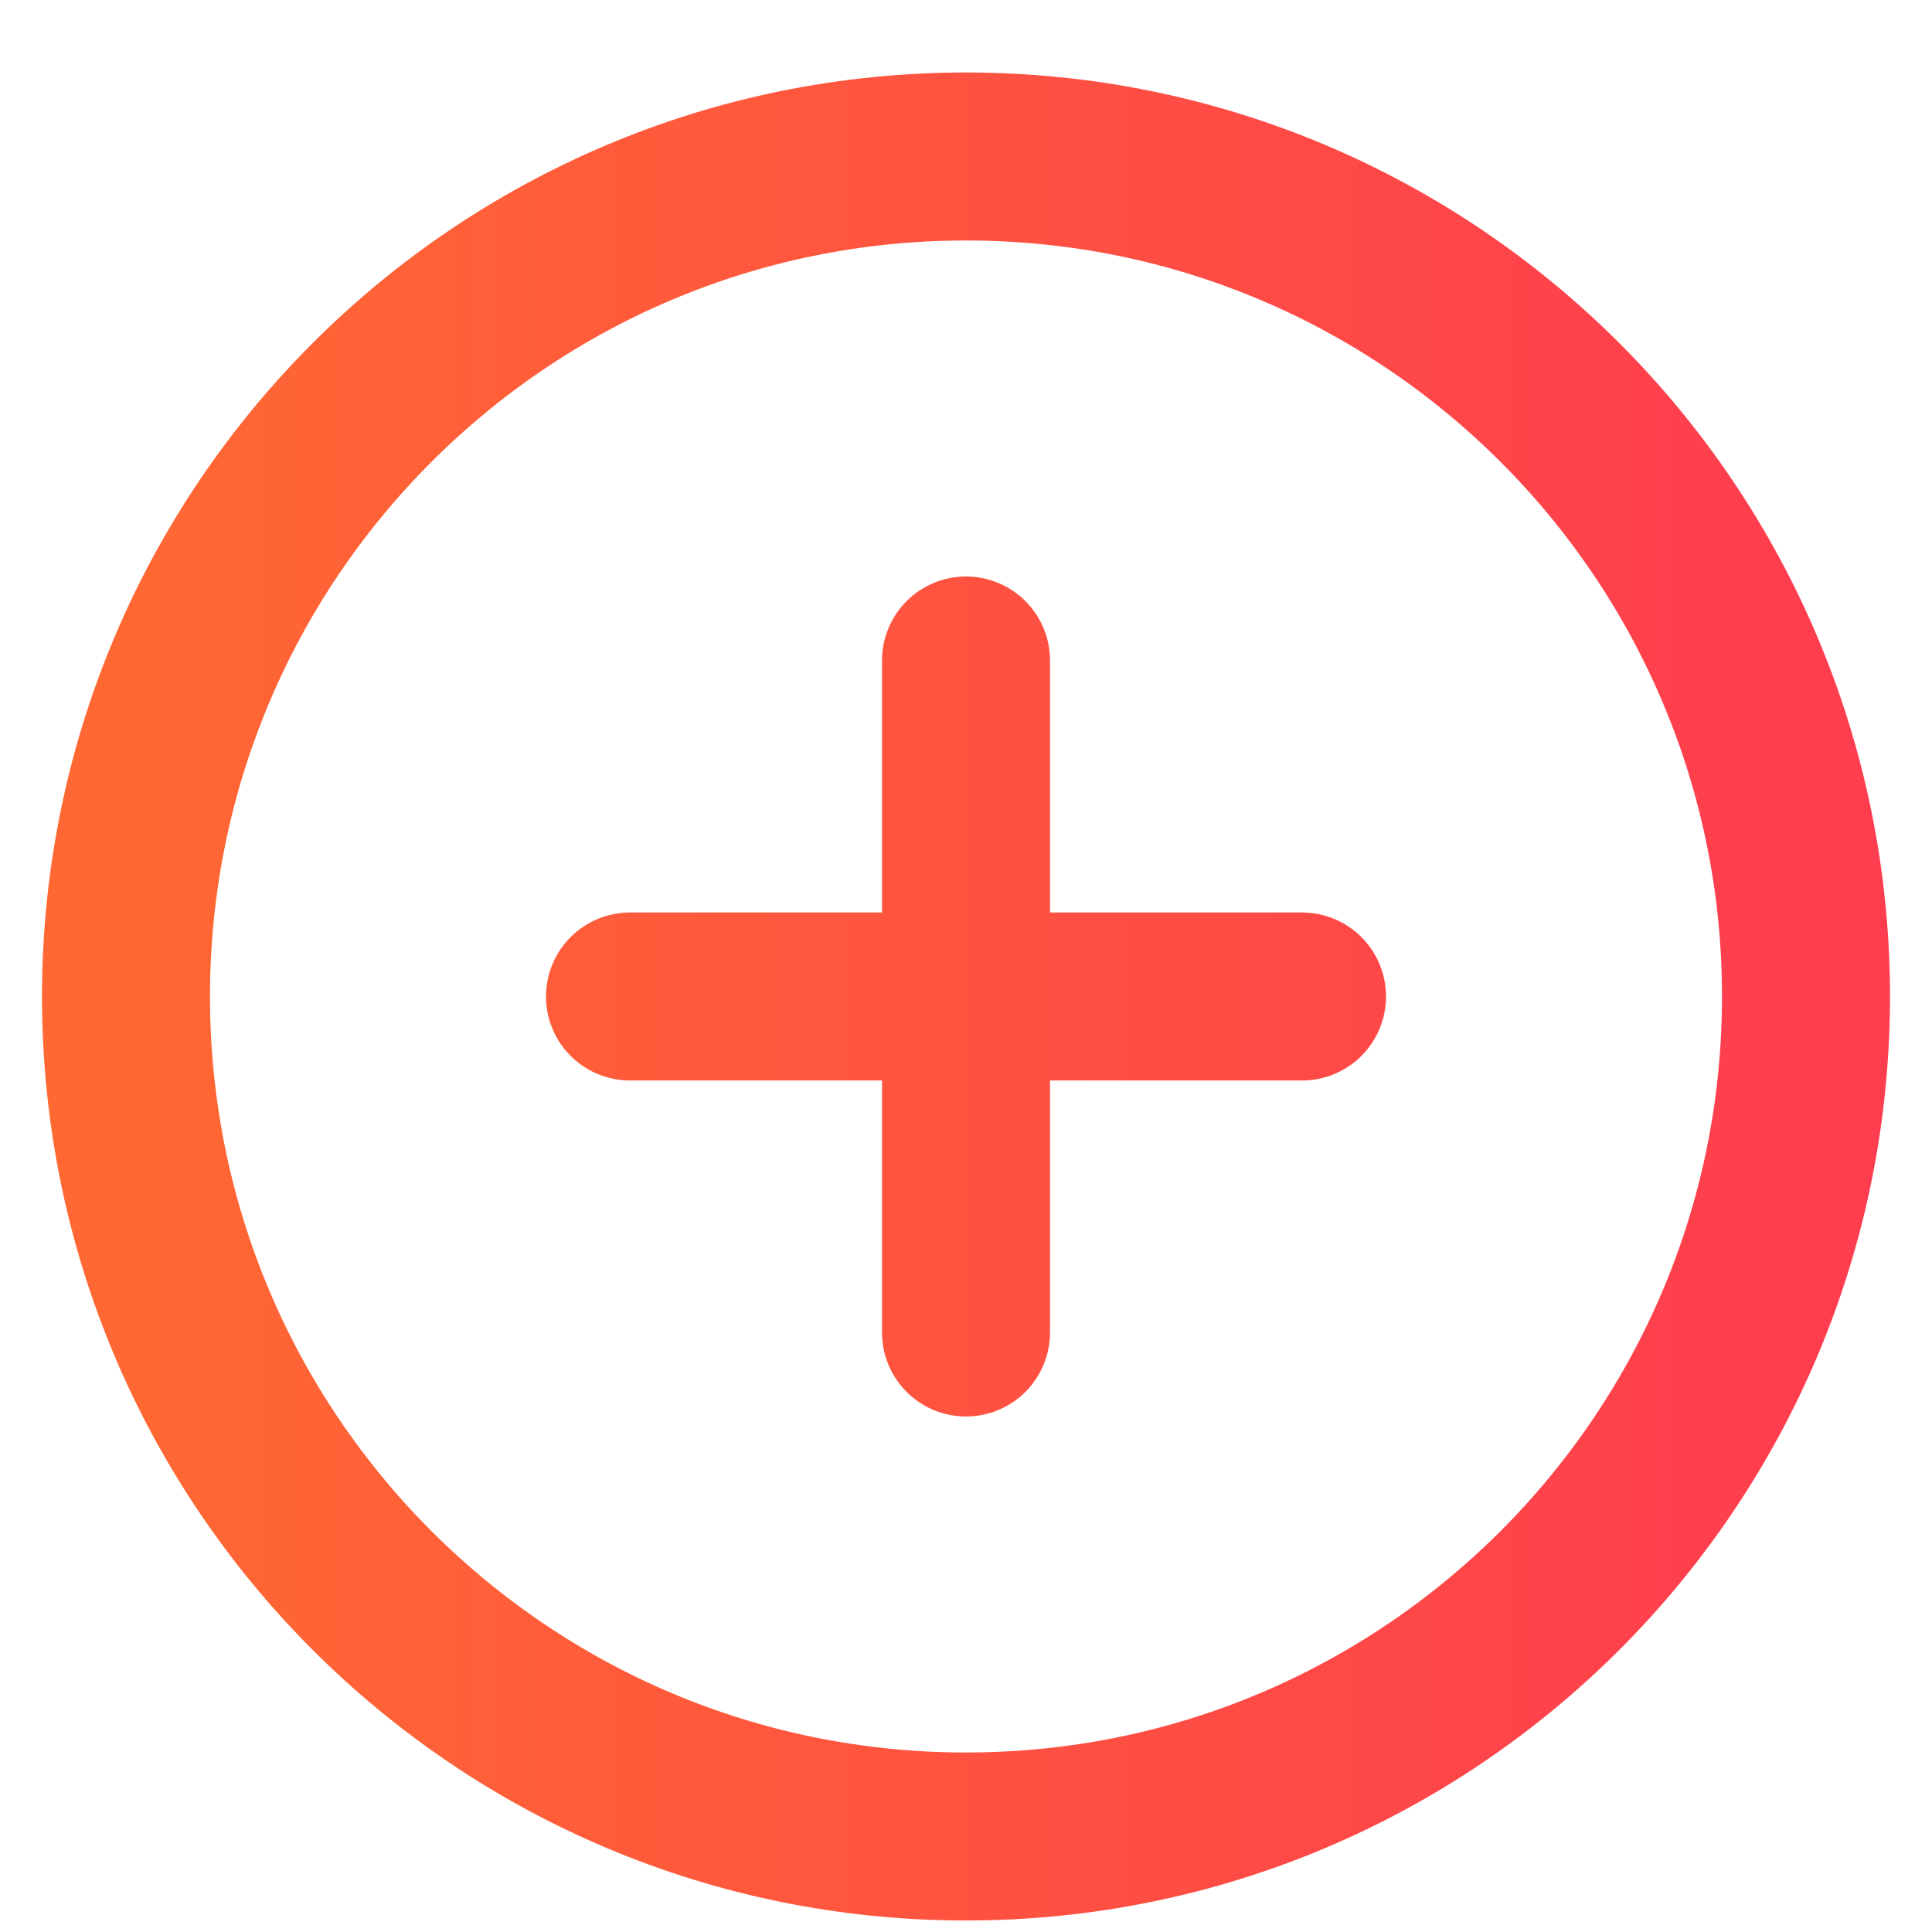 <svg width="23" height="23" viewBox="0 0 23 23" fill="none" xmlns="http://www.w3.org/2000/svg">
<rect width="23" height="23" fill="#1E1E1E"/>
<path d="M-6453 -7985C-6453 -7986.1 -6452.1 -7987 -6451 -7987H20519C20520.1 -7987 20521 -7986.1 20521 -7985V2748C20521 2749.1 20520.1 2750 20519 2750H-6451C-6452.1 2750 -6453 2749.1 -6453 2748V-7985Z" fill="#07081E"/>
<path d="M-6451 -7986H20519V-7988H-6451V-7986ZM20520 -7985V2748H20522V-7985H20520ZM20519 2749H-6451V2751H20519V2749ZM-6452 2748V-7985H-6454V2748H-6452ZM-6451 2749C-6451.55 2749 -6452 2748.55 -6452 2748H-6454C-6454 2749.66 -6452.66 2751 -6451 2751V2749ZM20520 2748C20520 2748.55 20519.6 2749 20519 2749V2751C20520.7 2751 20522 2749.66 20522 2748H20520ZM20519 -7986C20519.6 -7986 20520 -7985.55 20520 -7985H20522C20522 -7986.66 20520.7 -7988 20519 -7988V-7986ZM-6451 -7988C-6452.66 -7988 -6454 -7986.66 -6454 -7985H-6452C-6452 -7985.55 -6451.55 -7986 -6451 -7986V-7988Z" fill="white" fill-opacity="0.1"/>
<g clip-path="url(#clip0_157_23888)">
<rect width="1440" height="8414.87" transform="translate(-212 -6779)" fill="white"/>
<rect width="1440" height="1164" transform="translate(-212 -544.137)" fill="white"/>
<path d="M11.5 7.863V15.863M7.5 11.863H15.5M21.5 11.863C21.5 17.386 17.023 21.863 11.5 21.863C5.977 21.863 1.5 17.386 1.5 11.863C1.5 6.34 5.977 1.863 11.5 1.863C17.023 1.863 21.5 6.34 21.5 11.863Z" stroke="url(#paint0_linear_157_23888)" stroke-width="2" stroke-linecap="round" stroke-linejoin="round"/>
</g>
<defs>
<linearGradient id="paint0_linear_157_23888" x1="1.5" y1="11.863" x2="21.5" y2="11.863" gradientUnits="userSpaceOnUse">
<stop stop-color="#FF6833"/>
<stop offset="1" stop-color="#FE3D4E"/>
</linearGradient>
<clipPath id="clip0_157_23888">
<rect width="1440" height="8414.87" fill="white" transform="translate(-212 -6779)"/>
</clipPath>
</defs>
</svg>
